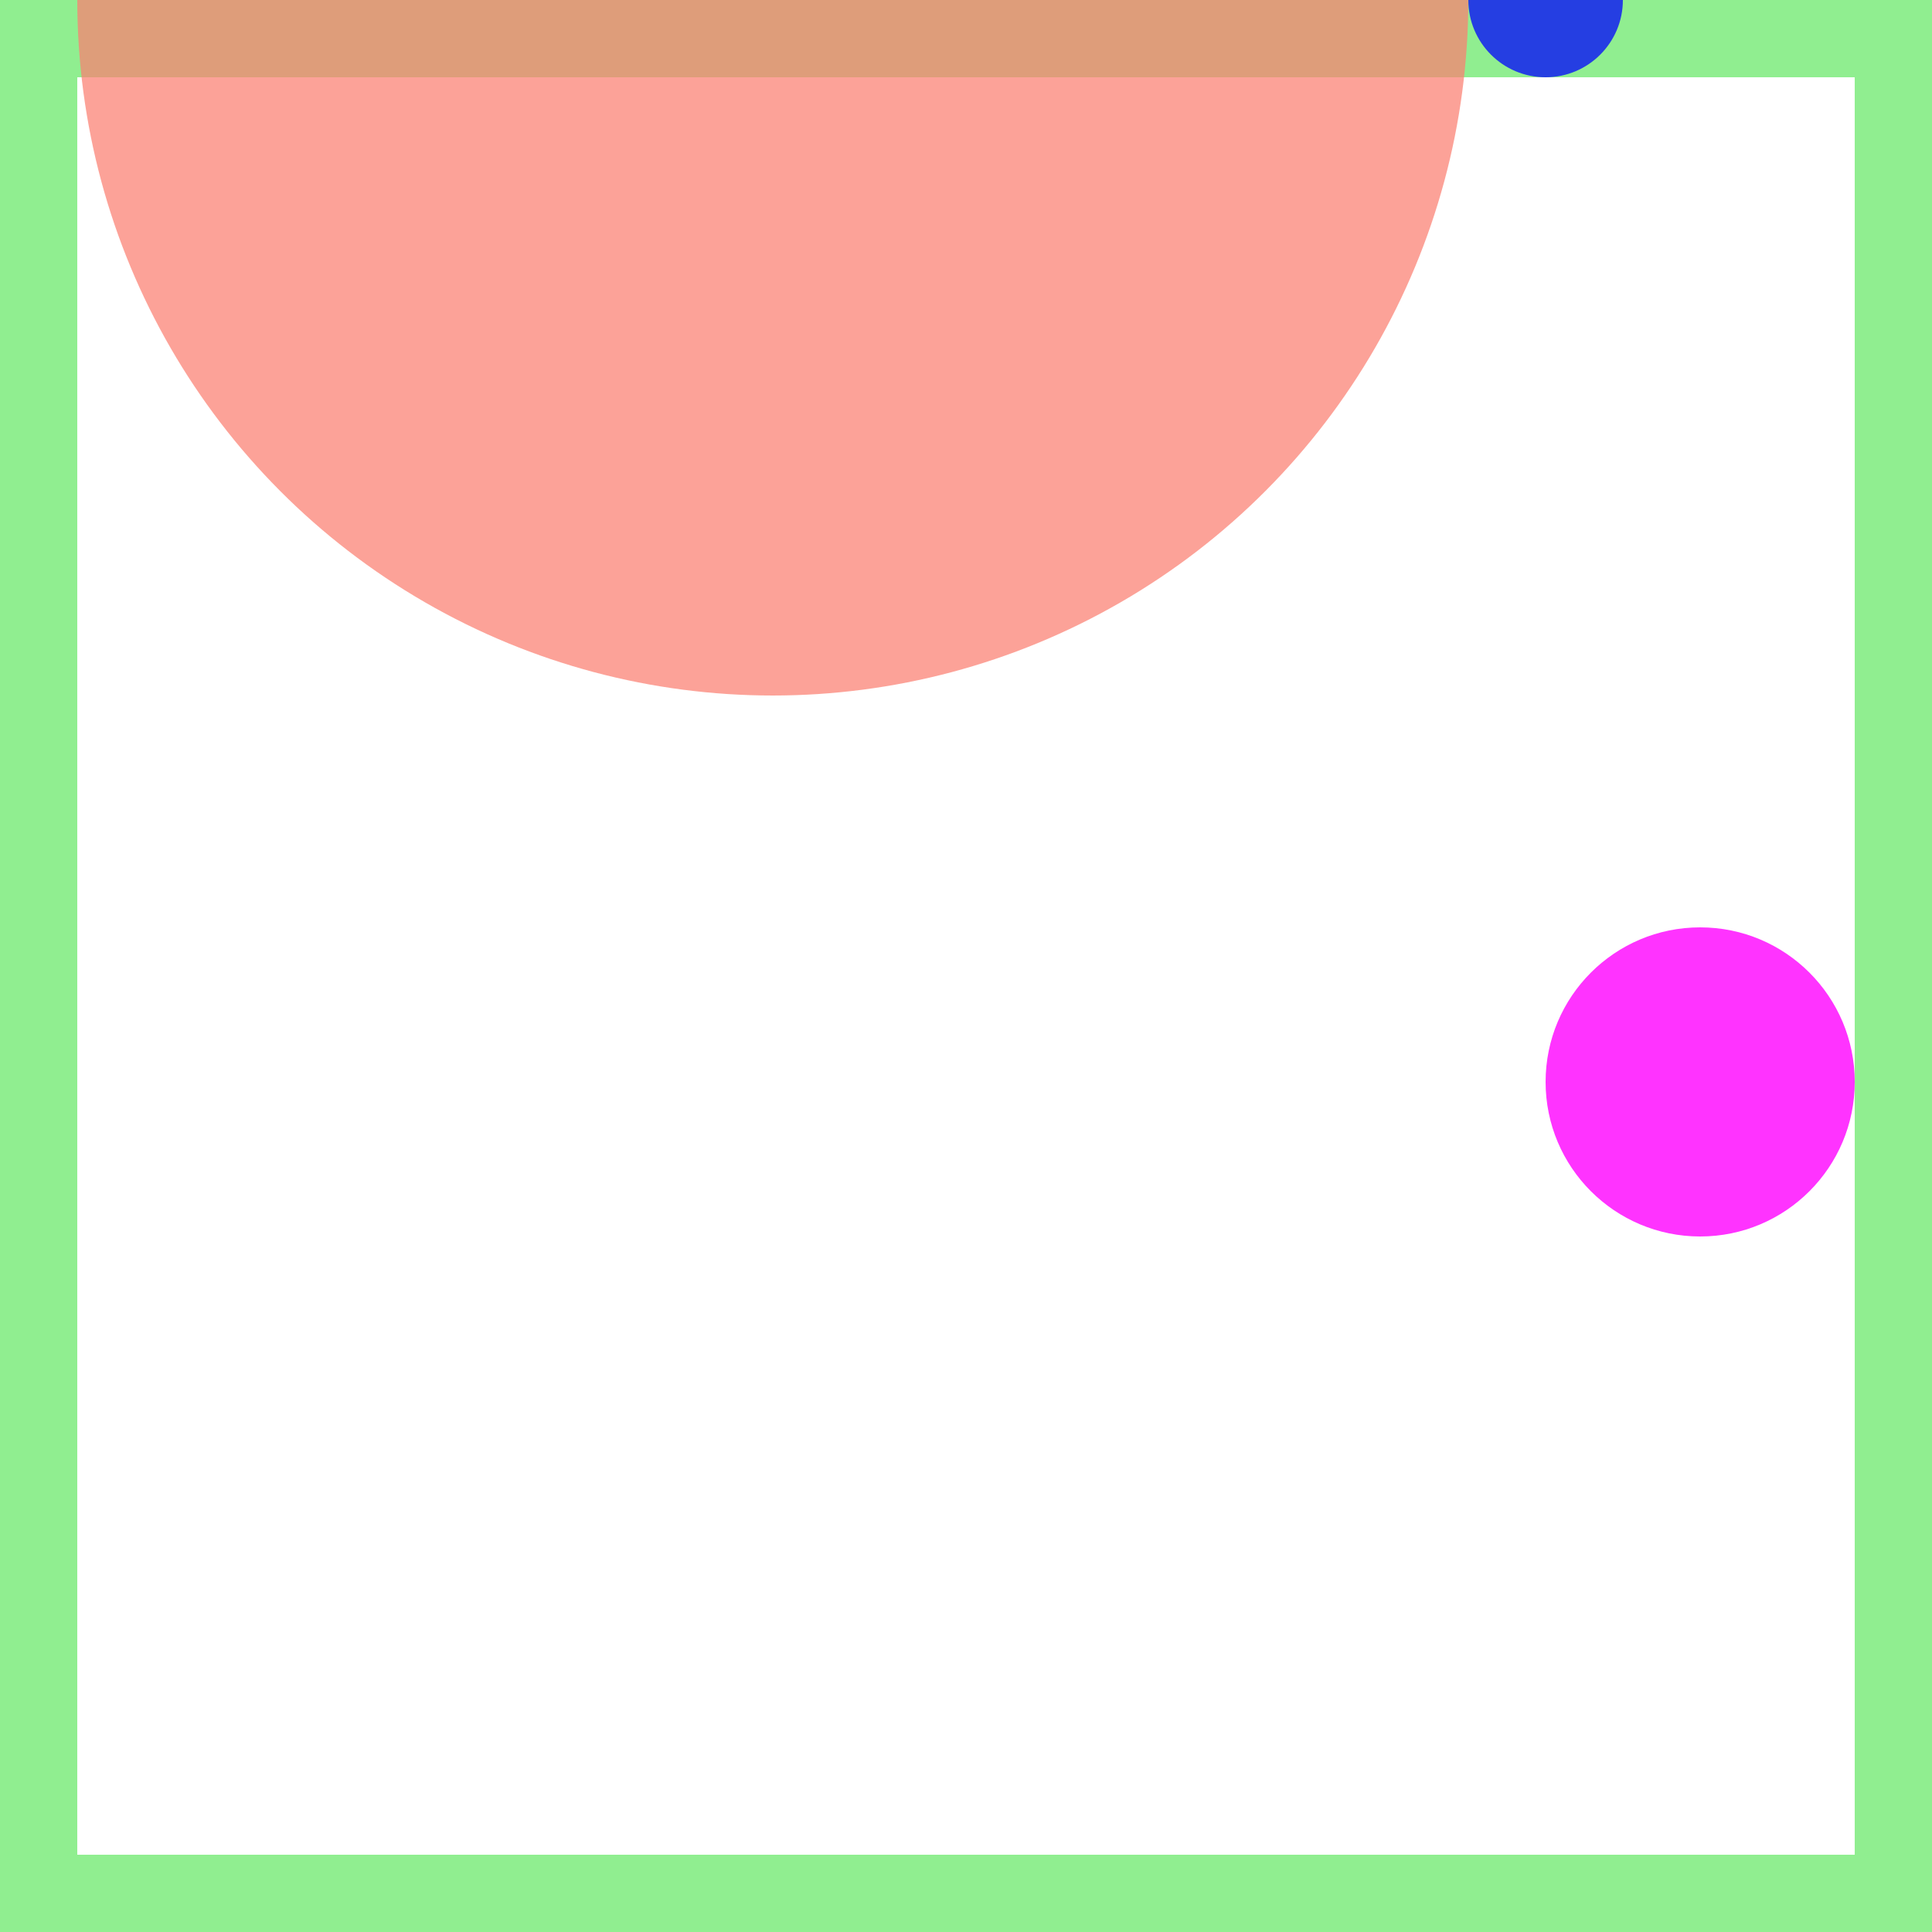 <svg viewBox="0 0 25 25" width="25" height="25" xmlns="http://www.w3.org/2000/svg"><rect width="25" height="25" fill="none" stroke="lightgreen" stroke-width="2"/>
<circle cx="20" cy="0" r="1" fill="blue" fill-opacity="0.74"/>
<circle cx="10" cy="0" r="9" fill="salmon" fill-opacity="0.73"/>
<circle cx="22" cy="14" r="2" fill="fuchsia" fill-opacity="0.80"/></svg>